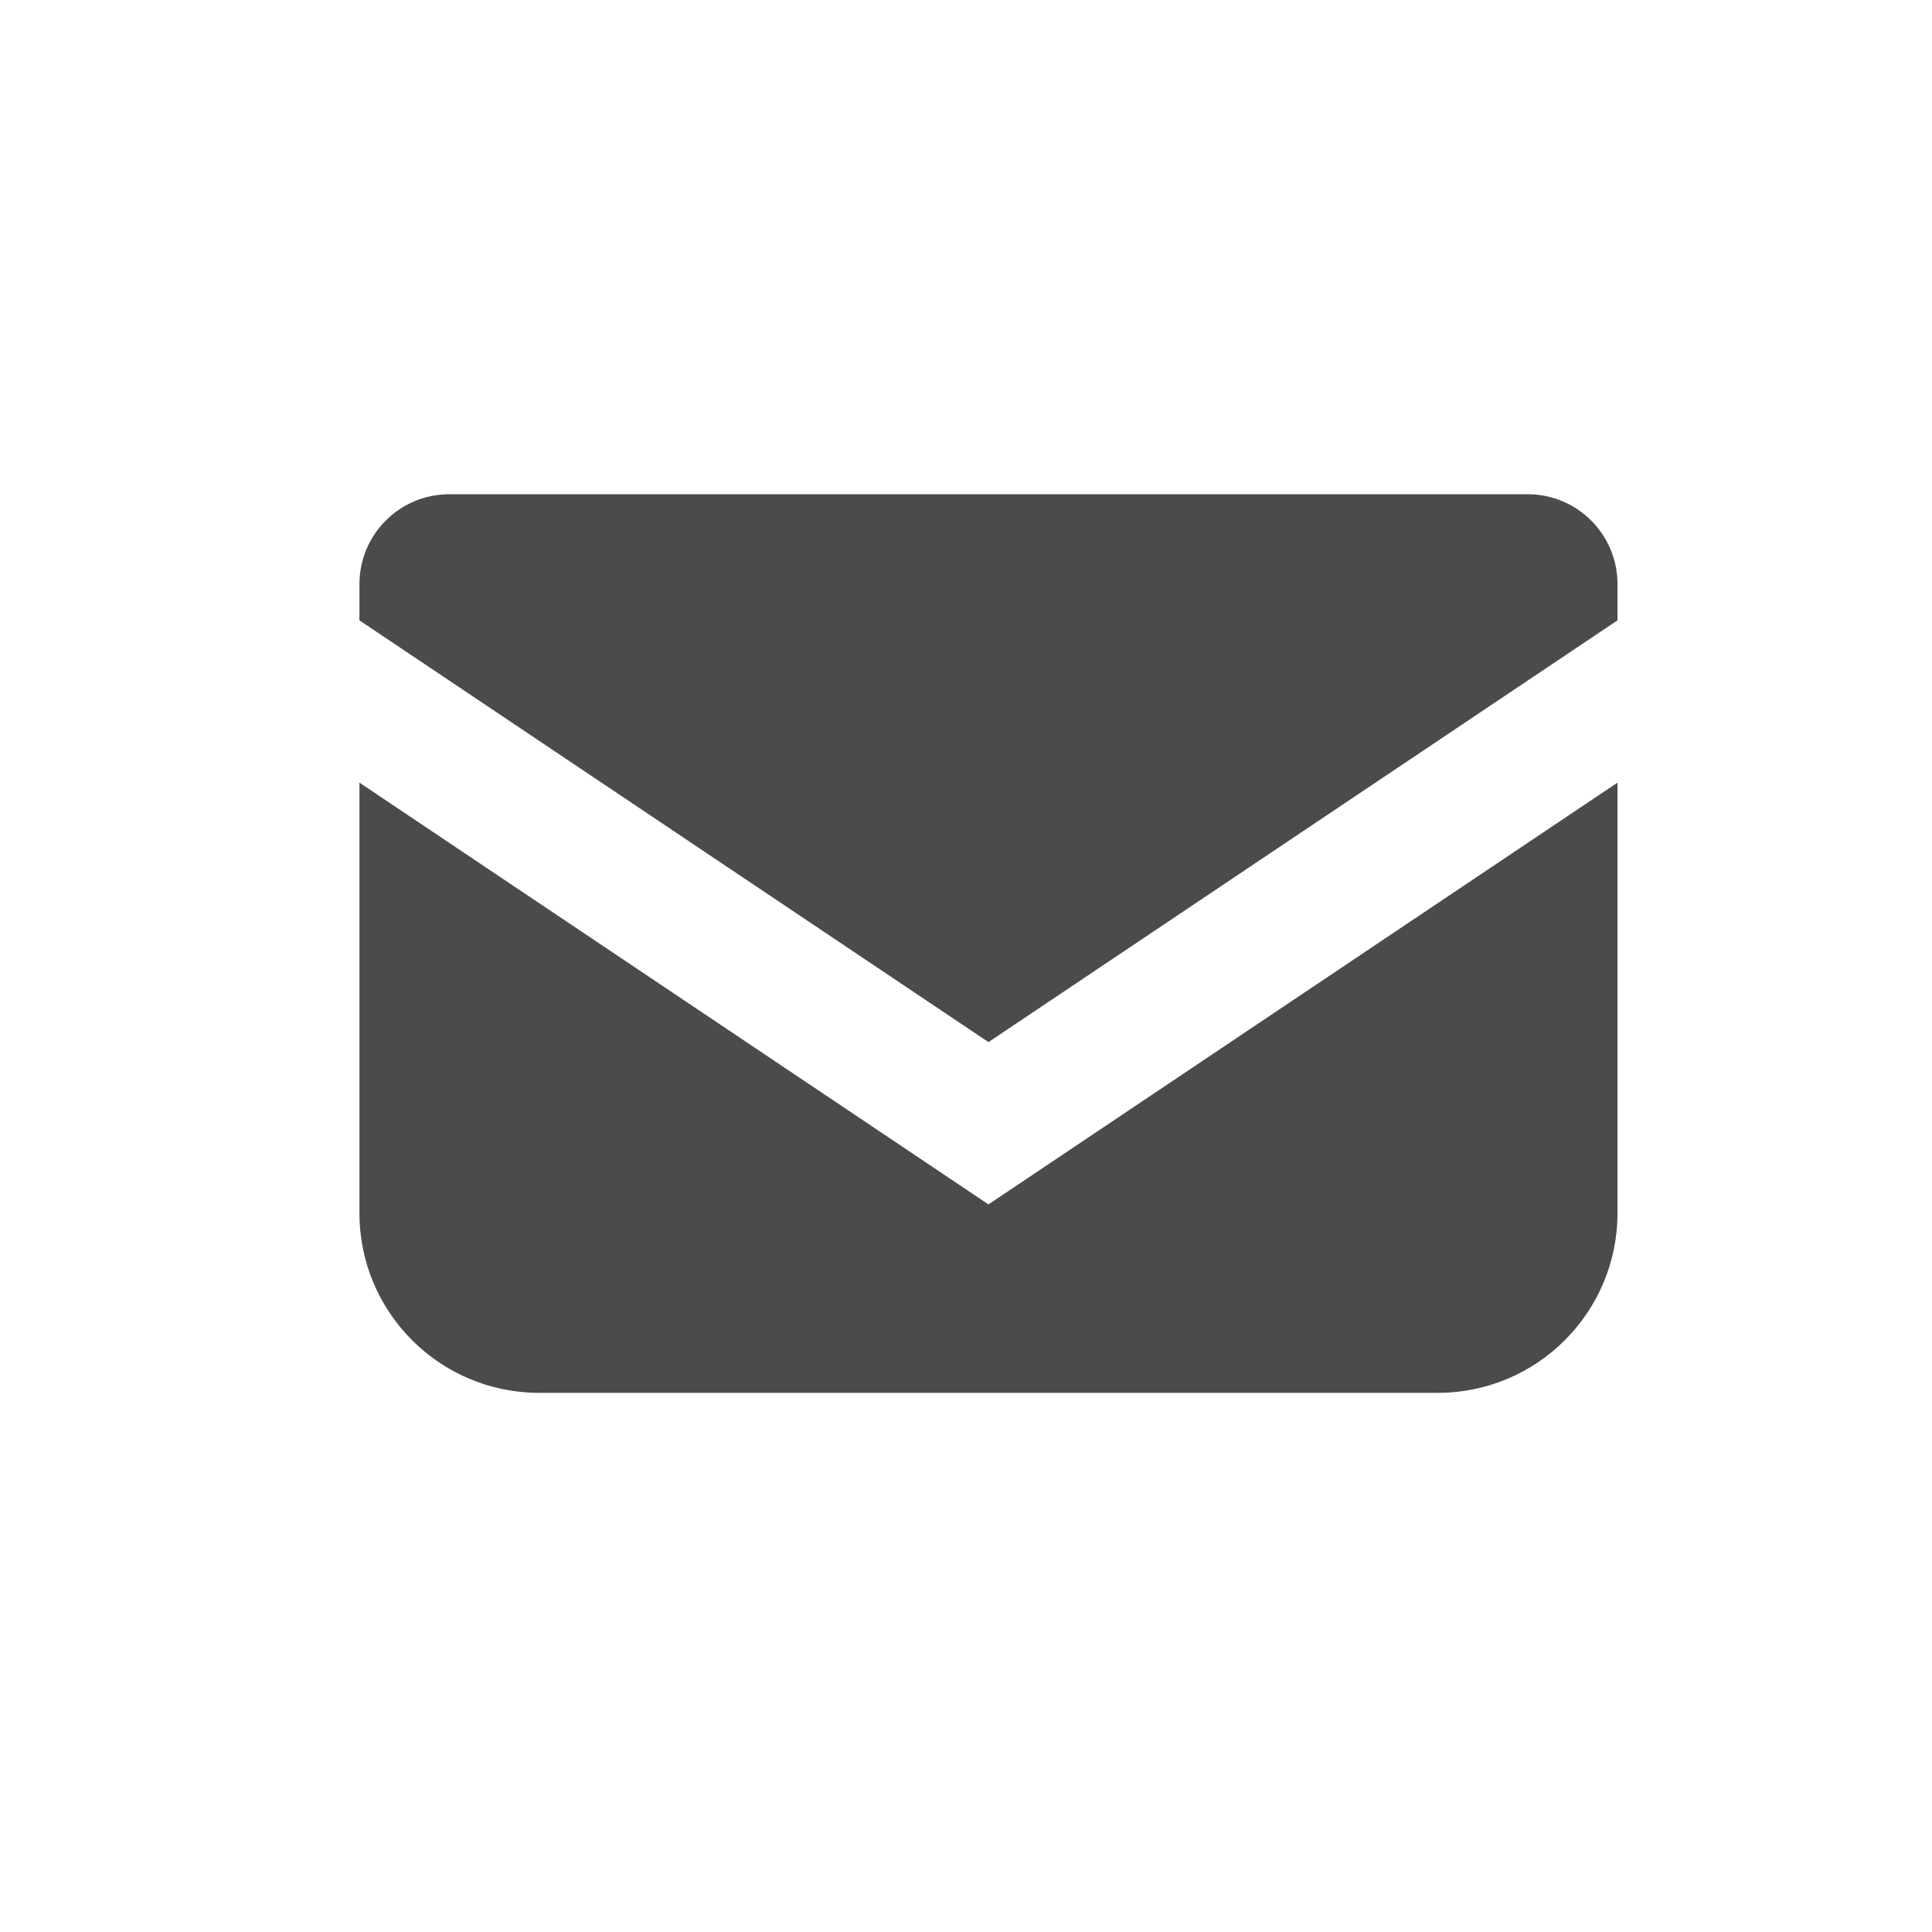 <svg width="43" height="43" viewBox="0 0 43 43" fill="none" xmlns="http://www.w3.org/2000/svg">
<rect width="43" height="43" fill="white"/>
<path fill-rule="evenodd" clip-rule="evenodd" d="M21.165 26.246L22 26.806L22.835 26.246L36 17.419V19V27C36 29.209 34.209 31 32 31H12C9.791 31 8 29.209 8 27V19V17.419L21.165 26.246ZM8 13.807L22 23.194L36 13.807V13C36 11.895 35.105 11 34 11H32H12H10C8.895 11 8 11.895 8 13V13.807Z" fill="#4B4B4B"/>
</svg>
